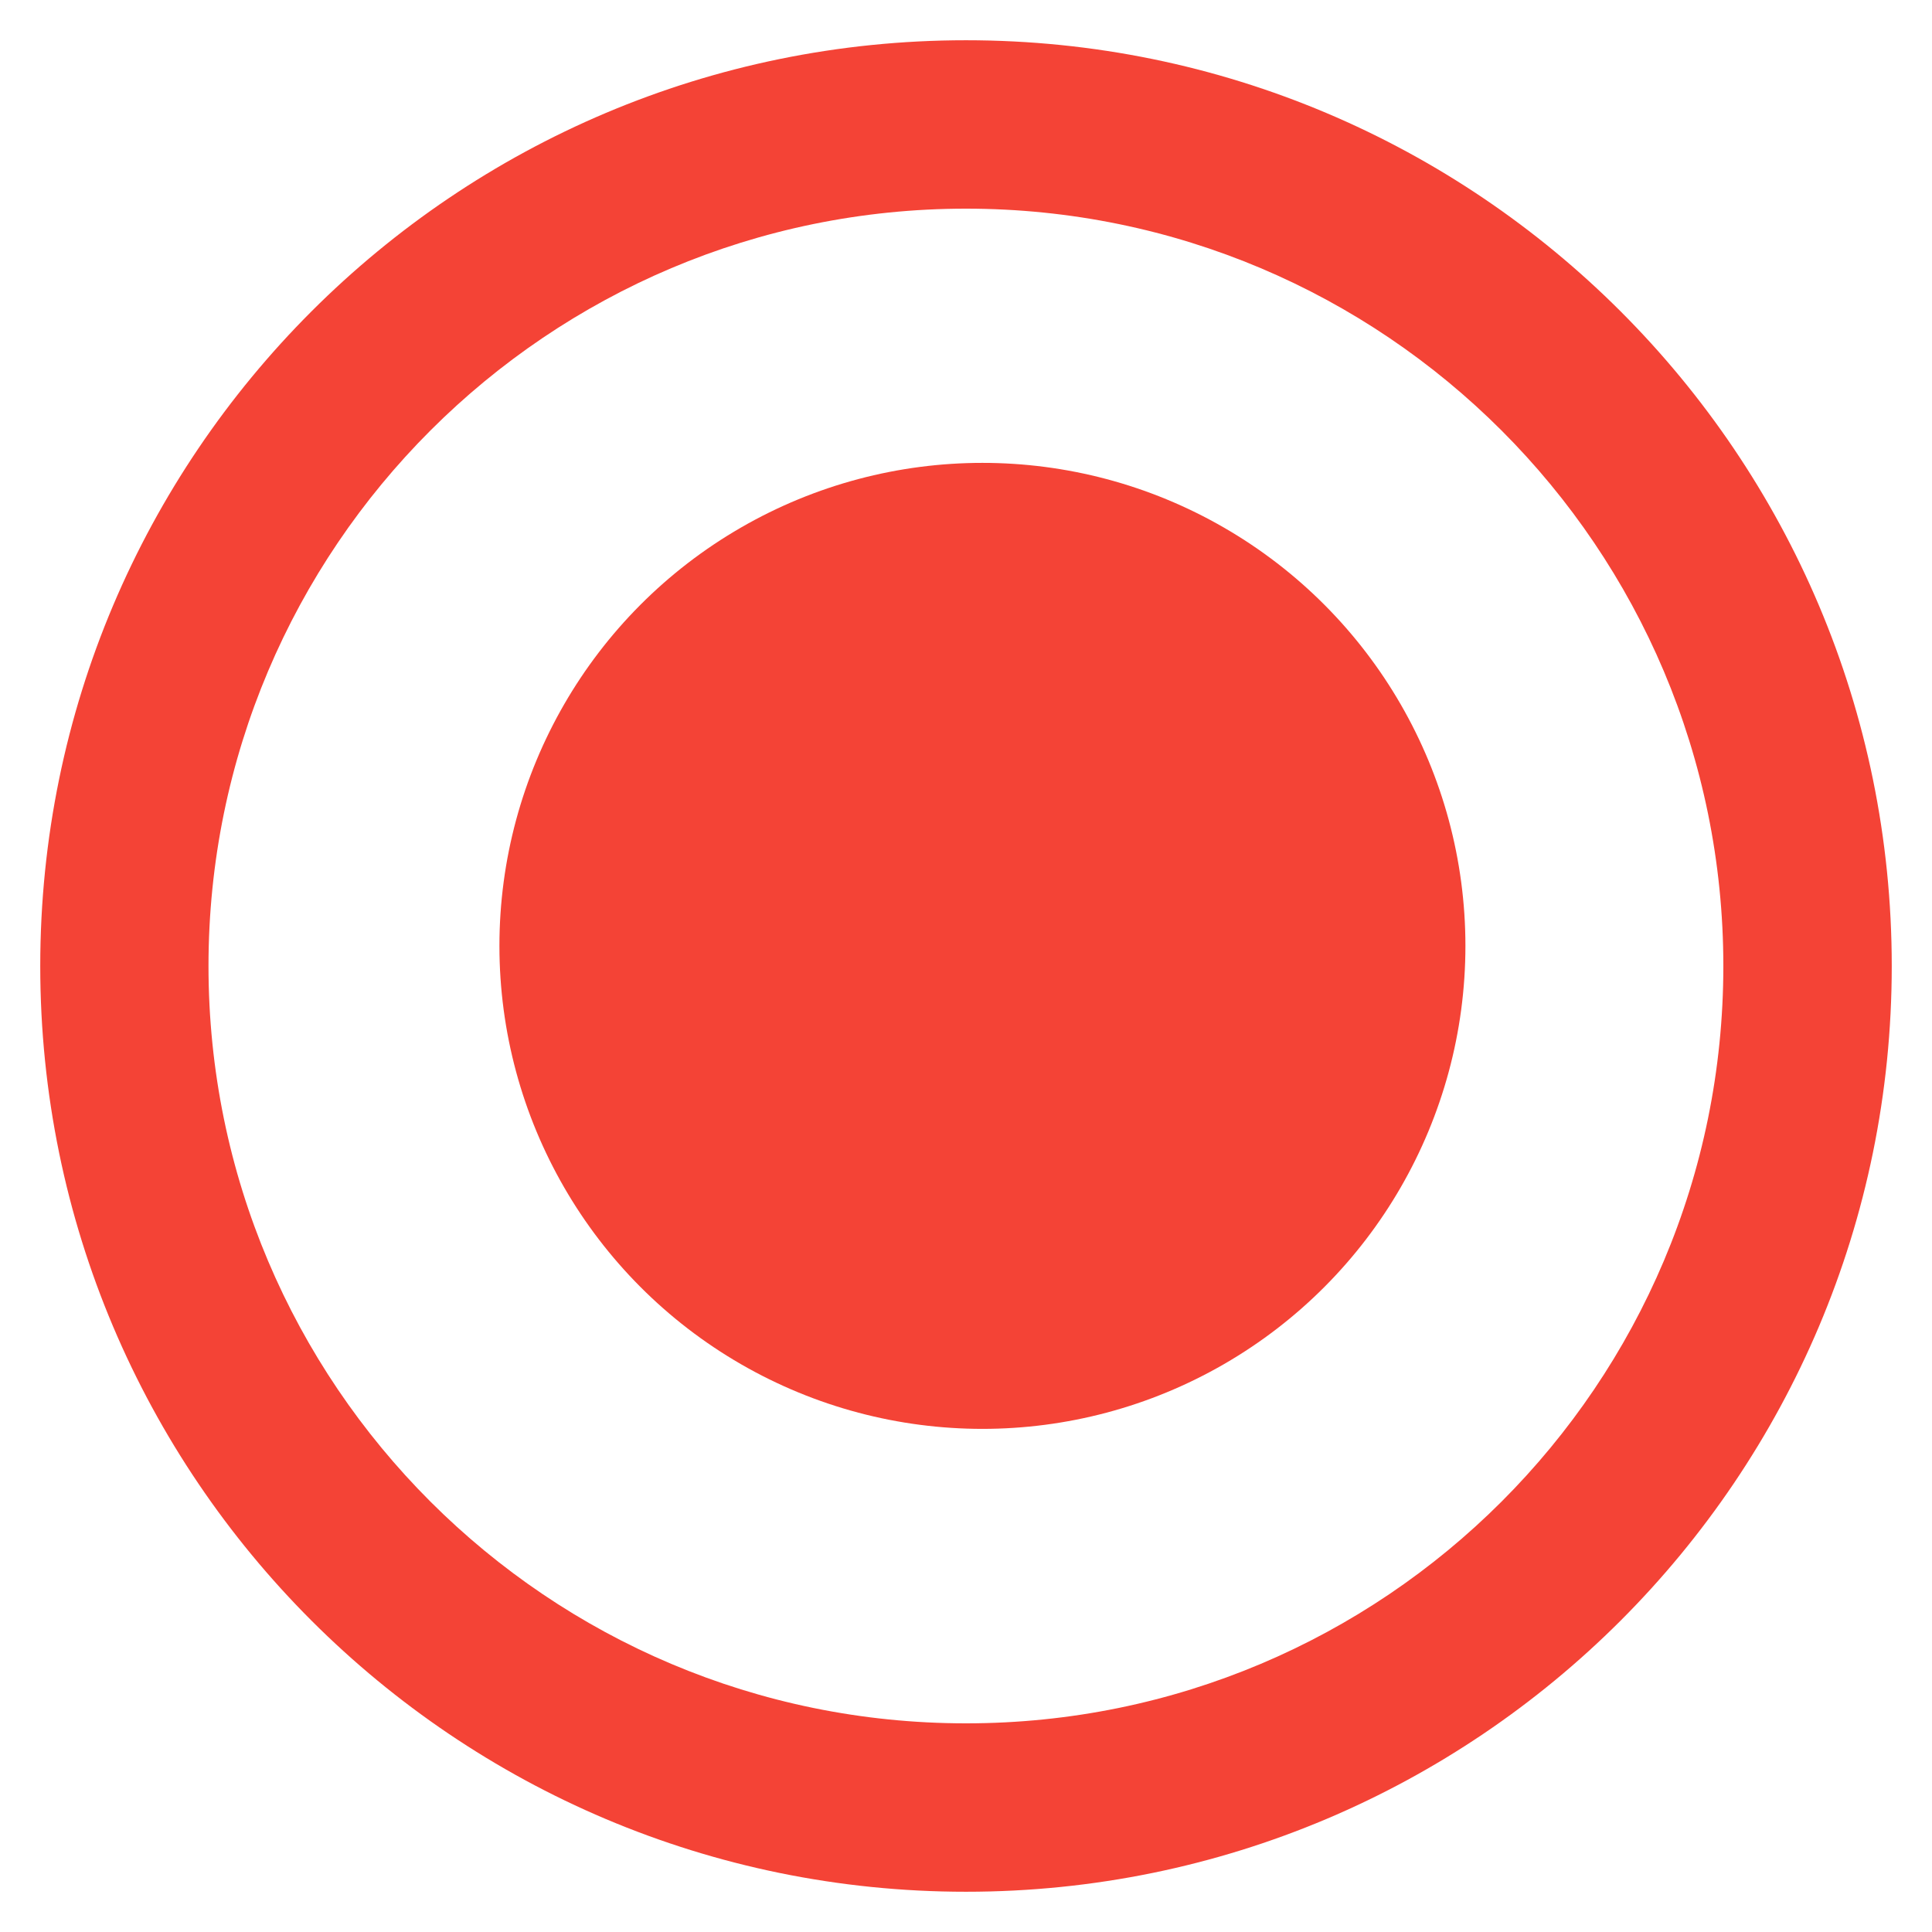 <?xml version="1.0" encoding="utf-8"?>
<svg version="1.1" id="Layer_1" xmlns="http://www.w3.org/2000/svg" xmlns:xlink="http://www.w3.org/1999/xlink" x="0px" y="0px"
	 width="12px" height="12px" viewBox="0 0 12 12" enable-background="new 0 0 12 12" xml:space="preserve">
<circle fill="#F44336" cx="6.102" cy="5.875" r="3"/>
<path fill="#F44336" d="M6,0.25C2.826,0.25,0.25,2.824,0.25,6c0,3.176,2.576,5.75,5.75,5.75c3.176,0,5.75-2.574,5.75-5.75
	C11.75,2.824,9.176,0.25,6,0.25z M6,10.704C3.403,10.704,1.295,8.6,1.295,6c0-2.598,2.108-4.704,4.705-4.704
	c2.598,0,4.704,2.106,4.704,4.704C10.704,8.6,8.598,10.704,6,10.704z"/></svg>